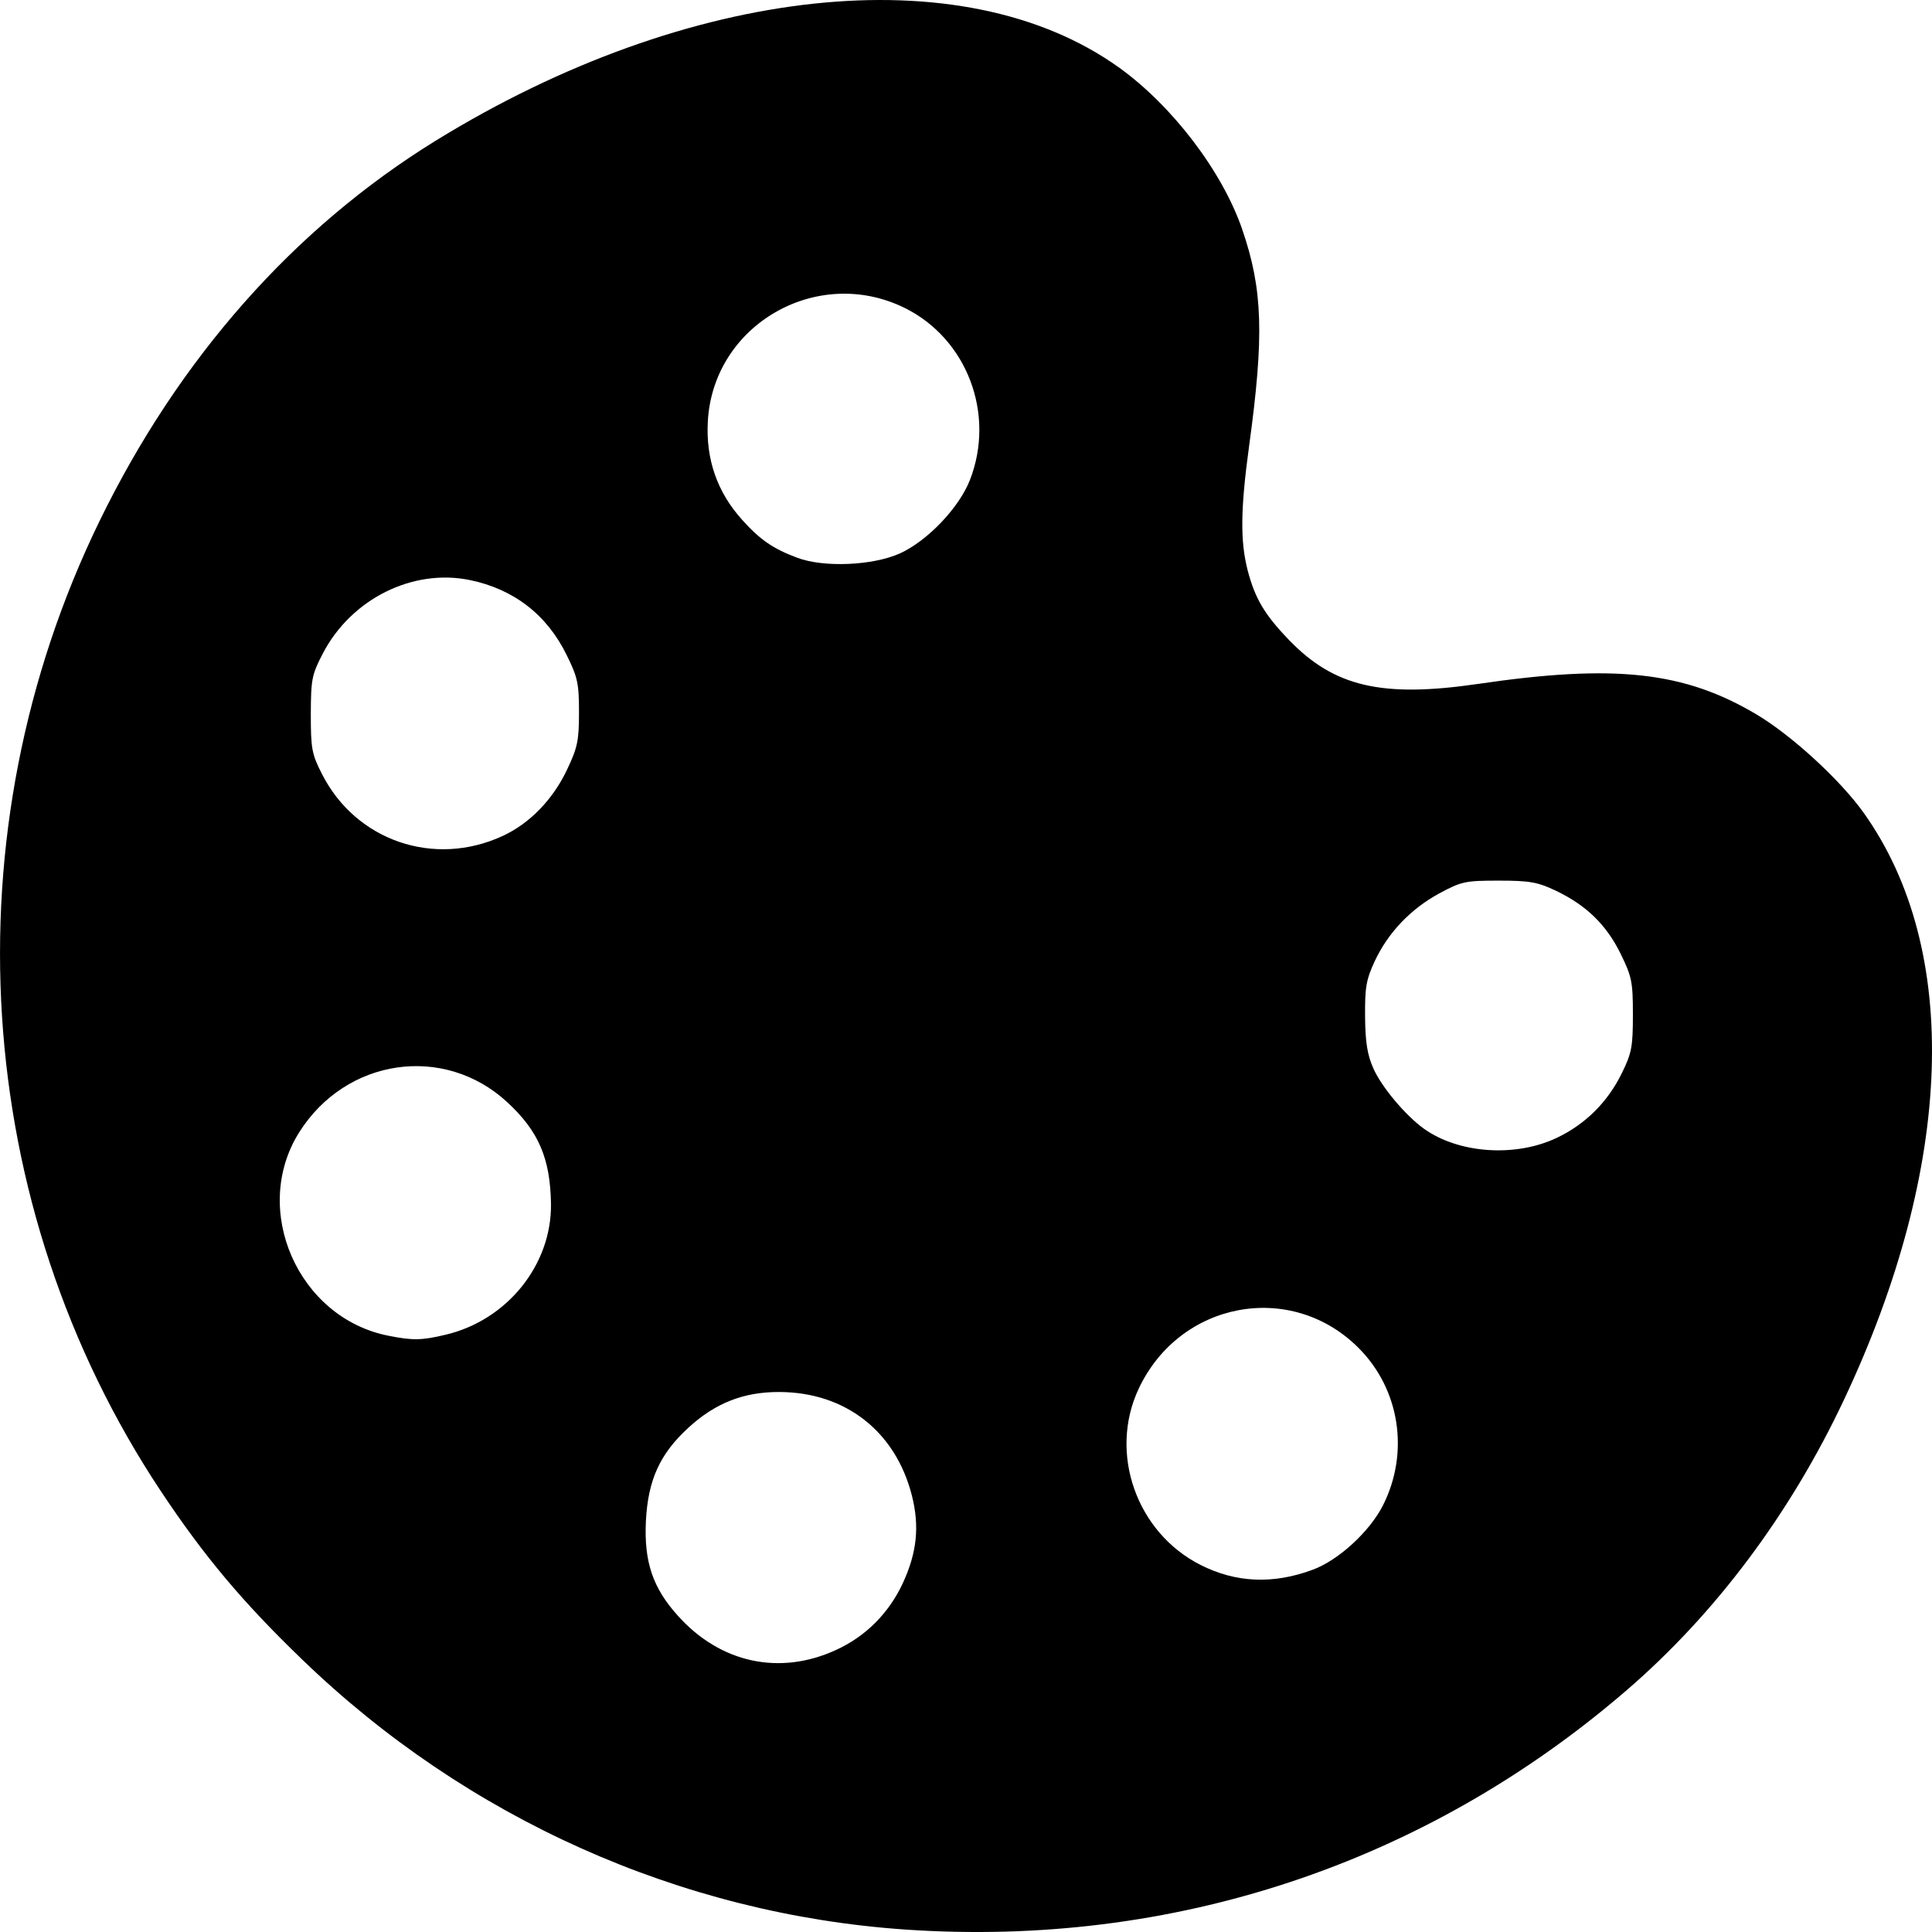 <svg width="16" height="16" viewBox="0 0 16 16" fill="none" xmlns="http://www.w3.org/2000/svg">
<g clip-path="url(#clip0_10720_6796)">
<path d="M7.501 15.98C5.639 15.853 3.864 15.059 2.501 13.742C2.009 13.268 1.688 12.885 1.332 12.349C-0.239 9.984 -0.435 6.902 0.823 4.318C1.48 2.968 2.434 1.889 3.61 1.164C5.702 -0.124 7.969 -0.368 9.264 0.557C9.706 0.873 10.123 1.419 10.288 1.901C10.458 2.397 10.47 2.779 10.345 3.69C10.273 4.218 10.27 4.48 10.333 4.725C10.394 4.957 10.472 5.089 10.673 5.298C11.048 5.688 11.444 5.78 12.24 5.664C13.375 5.497 13.95 5.561 14.549 5.918C14.839 6.091 15.241 6.46 15.434 6.731C16.242 7.864 16.182 9.658 15.273 11.588C14.827 12.536 14.204 13.368 13.464 14.004C11.797 15.438 9.709 16.13 7.501 15.98ZM6.922 13.665C7.167 13.554 7.359 13.362 7.475 13.115C7.594 12.859 7.617 12.641 7.551 12.382C7.415 11.852 6.999 11.529 6.453 11.528C6.159 11.527 5.925 11.619 5.704 11.821C5.465 12.039 5.366 12.256 5.349 12.599C5.333 12.934 5.406 13.151 5.614 13.381C5.964 13.772 6.456 13.879 6.922 13.665ZM10.871 13C11.084 12.922 11.343 12.684 11.453 12.467C11.674 12.029 11.593 11.505 11.251 11.163C10.693 10.604 9.771 10.775 9.43 11.501C9.18 12.033 9.411 12.691 9.942 12.96C10.235 13.108 10.542 13.122 10.871 13ZM3.689 11.054C4.2 10.934 4.57 10.474 4.563 9.969C4.557 9.592 4.46 9.367 4.2 9.127C3.677 8.645 2.866 8.762 2.478 9.377C2.075 10.017 2.468 10.915 3.217 11.062C3.418 11.102 3.491 11.101 3.689 11.054ZM12.895 9.422C13.13 9.31 13.315 9.126 13.431 8.888C13.513 8.722 13.523 8.669 13.523 8.403C13.523 8.13 13.514 8.088 13.42 7.896C13.302 7.657 13.136 7.496 12.882 7.375C12.733 7.305 12.668 7.293 12.412 7.293C12.134 7.293 12.103 7.3 11.919 7.399C11.682 7.528 11.496 7.723 11.385 7.96C11.314 8.113 11.303 8.177 11.305 8.42C11.307 8.634 11.324 8.737 11.374 8.849C11.442 9.003 11.641 9.239 11.793 9.348C12.082 9.554 12.553 9.586 12.895 9.422ZM4.163 6.923C4.386 6.82 4.579 6.622 4.696 6.374C4.783 6.191 4.795 6.133 4.795 5.899C4.795 5.66 4.784 5.609 4.692 5.423C4.529 5.091 4.255 4.879 3.892 4.804C3.418 4.706 2.909 4.96 2.674 5.411C2.582 5.588 2.575 5.625 2.574 5.915C2.574 6.2 2.582 6.245 2.666 6.409C2.946 6.963 3.595 7.186 4.163 6.923ZM7.453 4.583C7.68 4.48 7.944 4.204 8.033 3.974C8.245 3.427 8.008 2.805 7.492 2.55C6.767 2.193 5.906 2.689 5.862 3.489C5.844 3.803 5.94 4.077 6.147 4.306C6.295 4.471 6.404 4.545 6.602 4.619C6.823 4.702 7.229 4.684 7.453 4.583Z" fill="black"/>
</g>
<defs>
<clipPath id="clip0_10720_6796">
<rect width="16" height="16" fill="white"/>
</clipPath>
</defs>
</svg>
